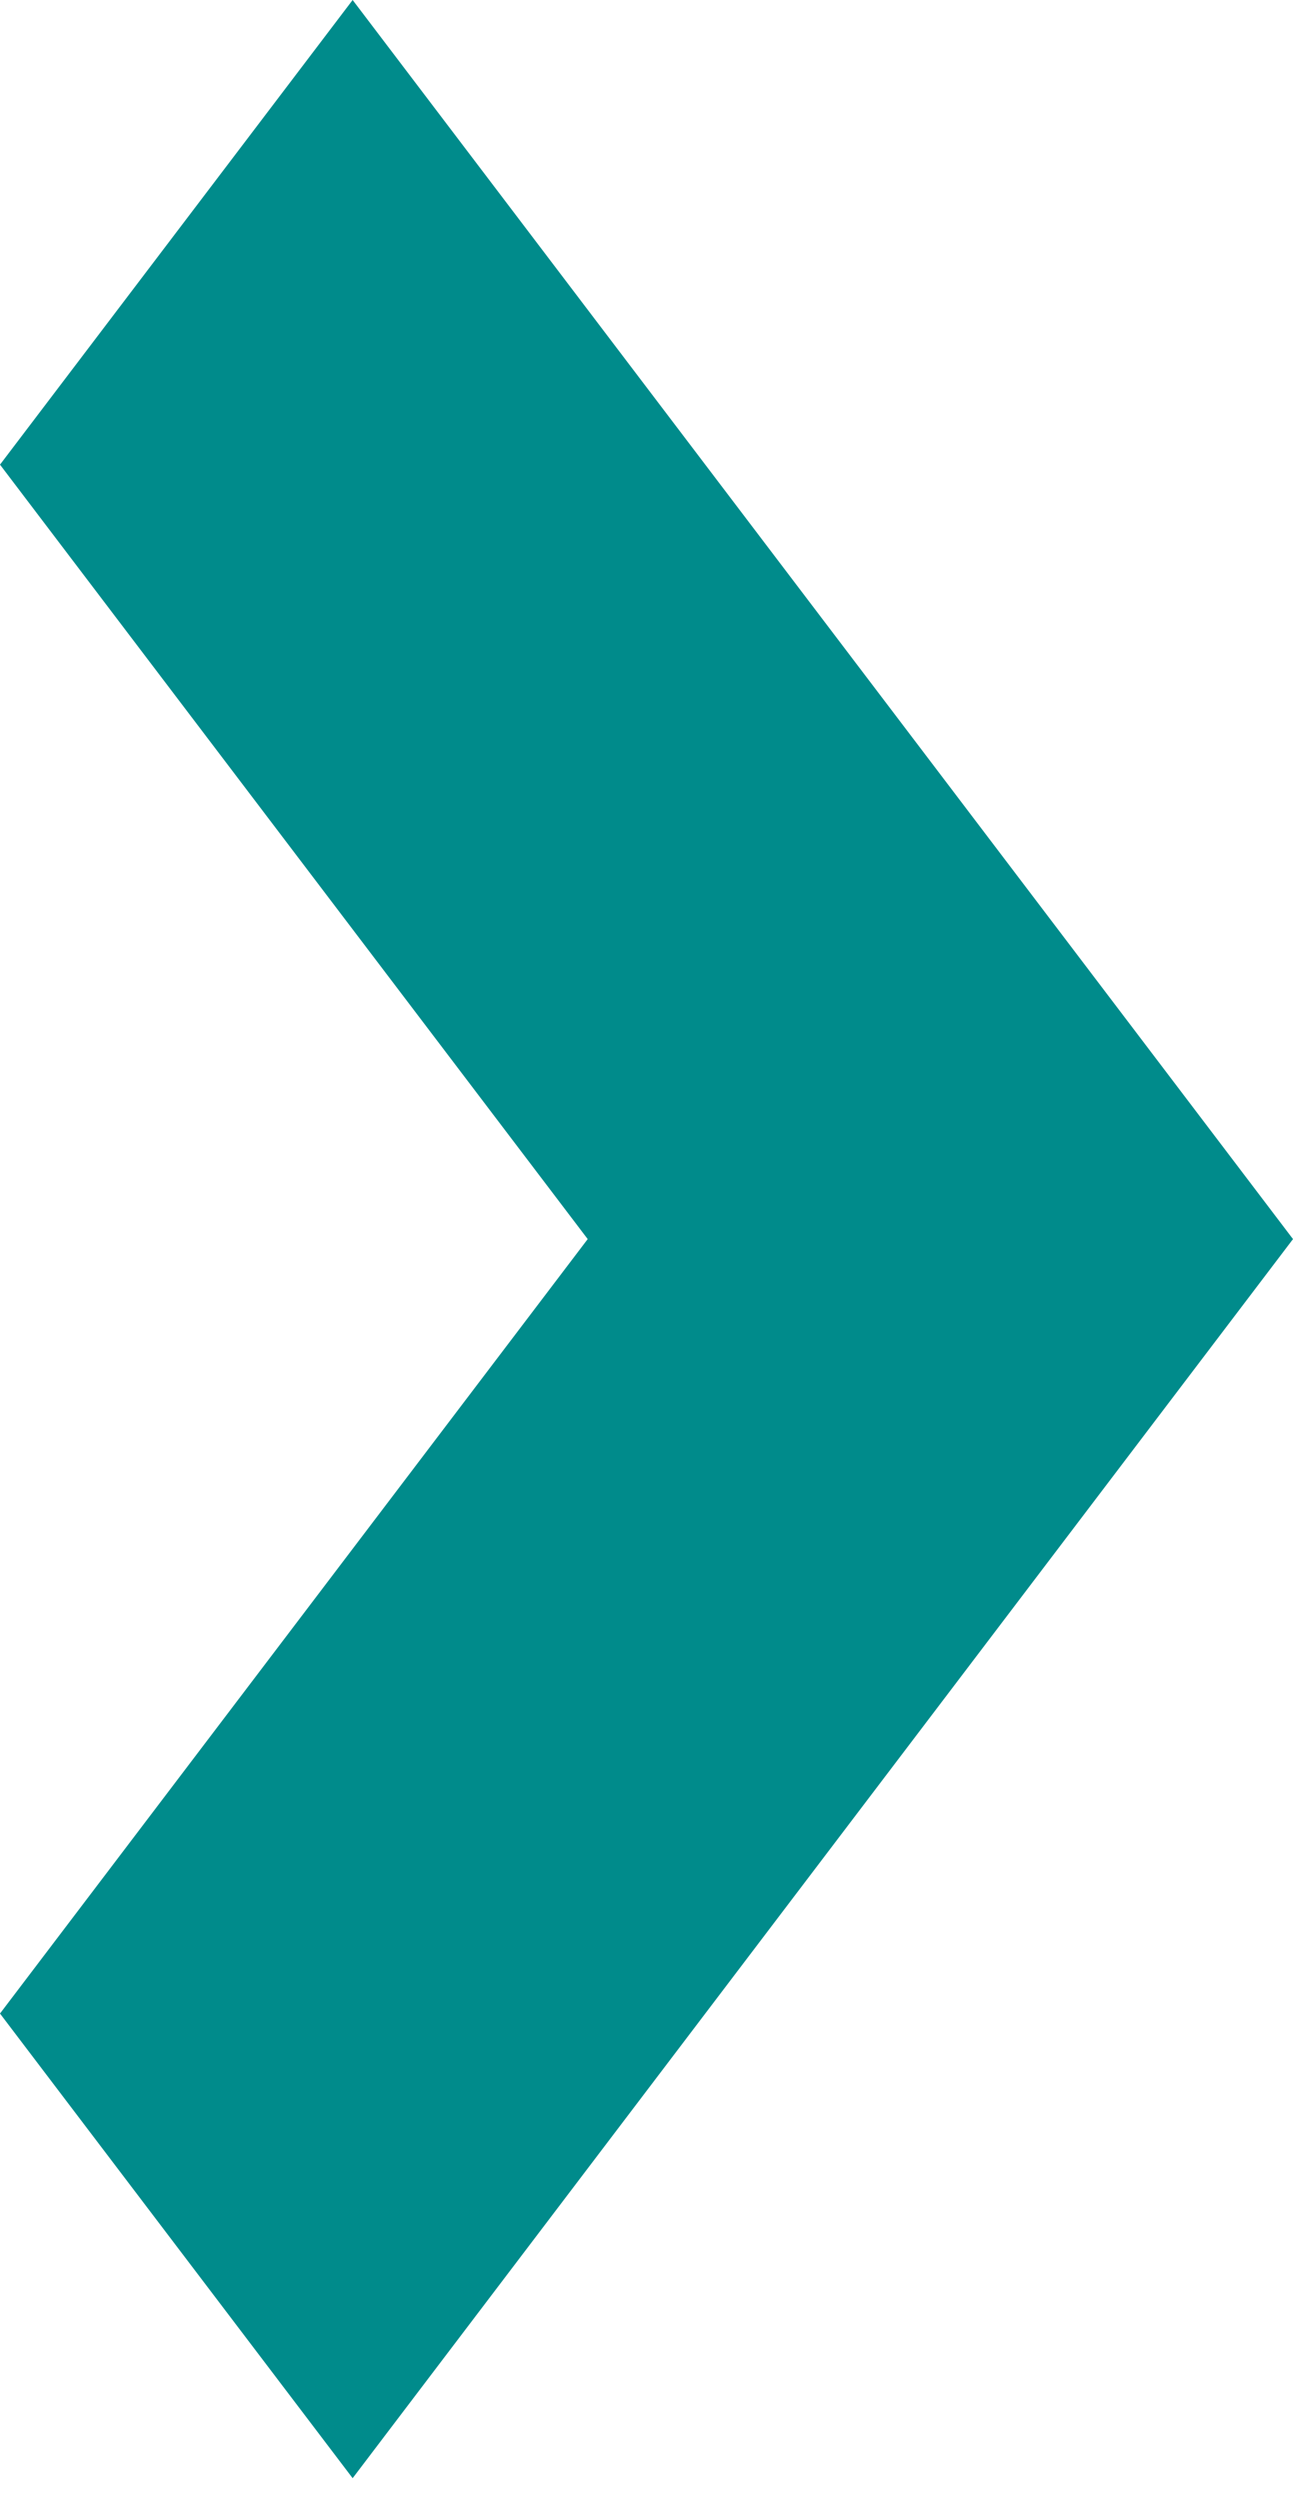 <svg width="30" height="58" viewBox="0 0 30 58" fill="none" xmlns="http://www.w3.org/2000/svg">
<path d="M8.182 0L30 28.745L8.182 57.49L0 46.711L13.636 28.745L0 10.779L8.182 0Z" fill="#008B8B"/>
</svg>
